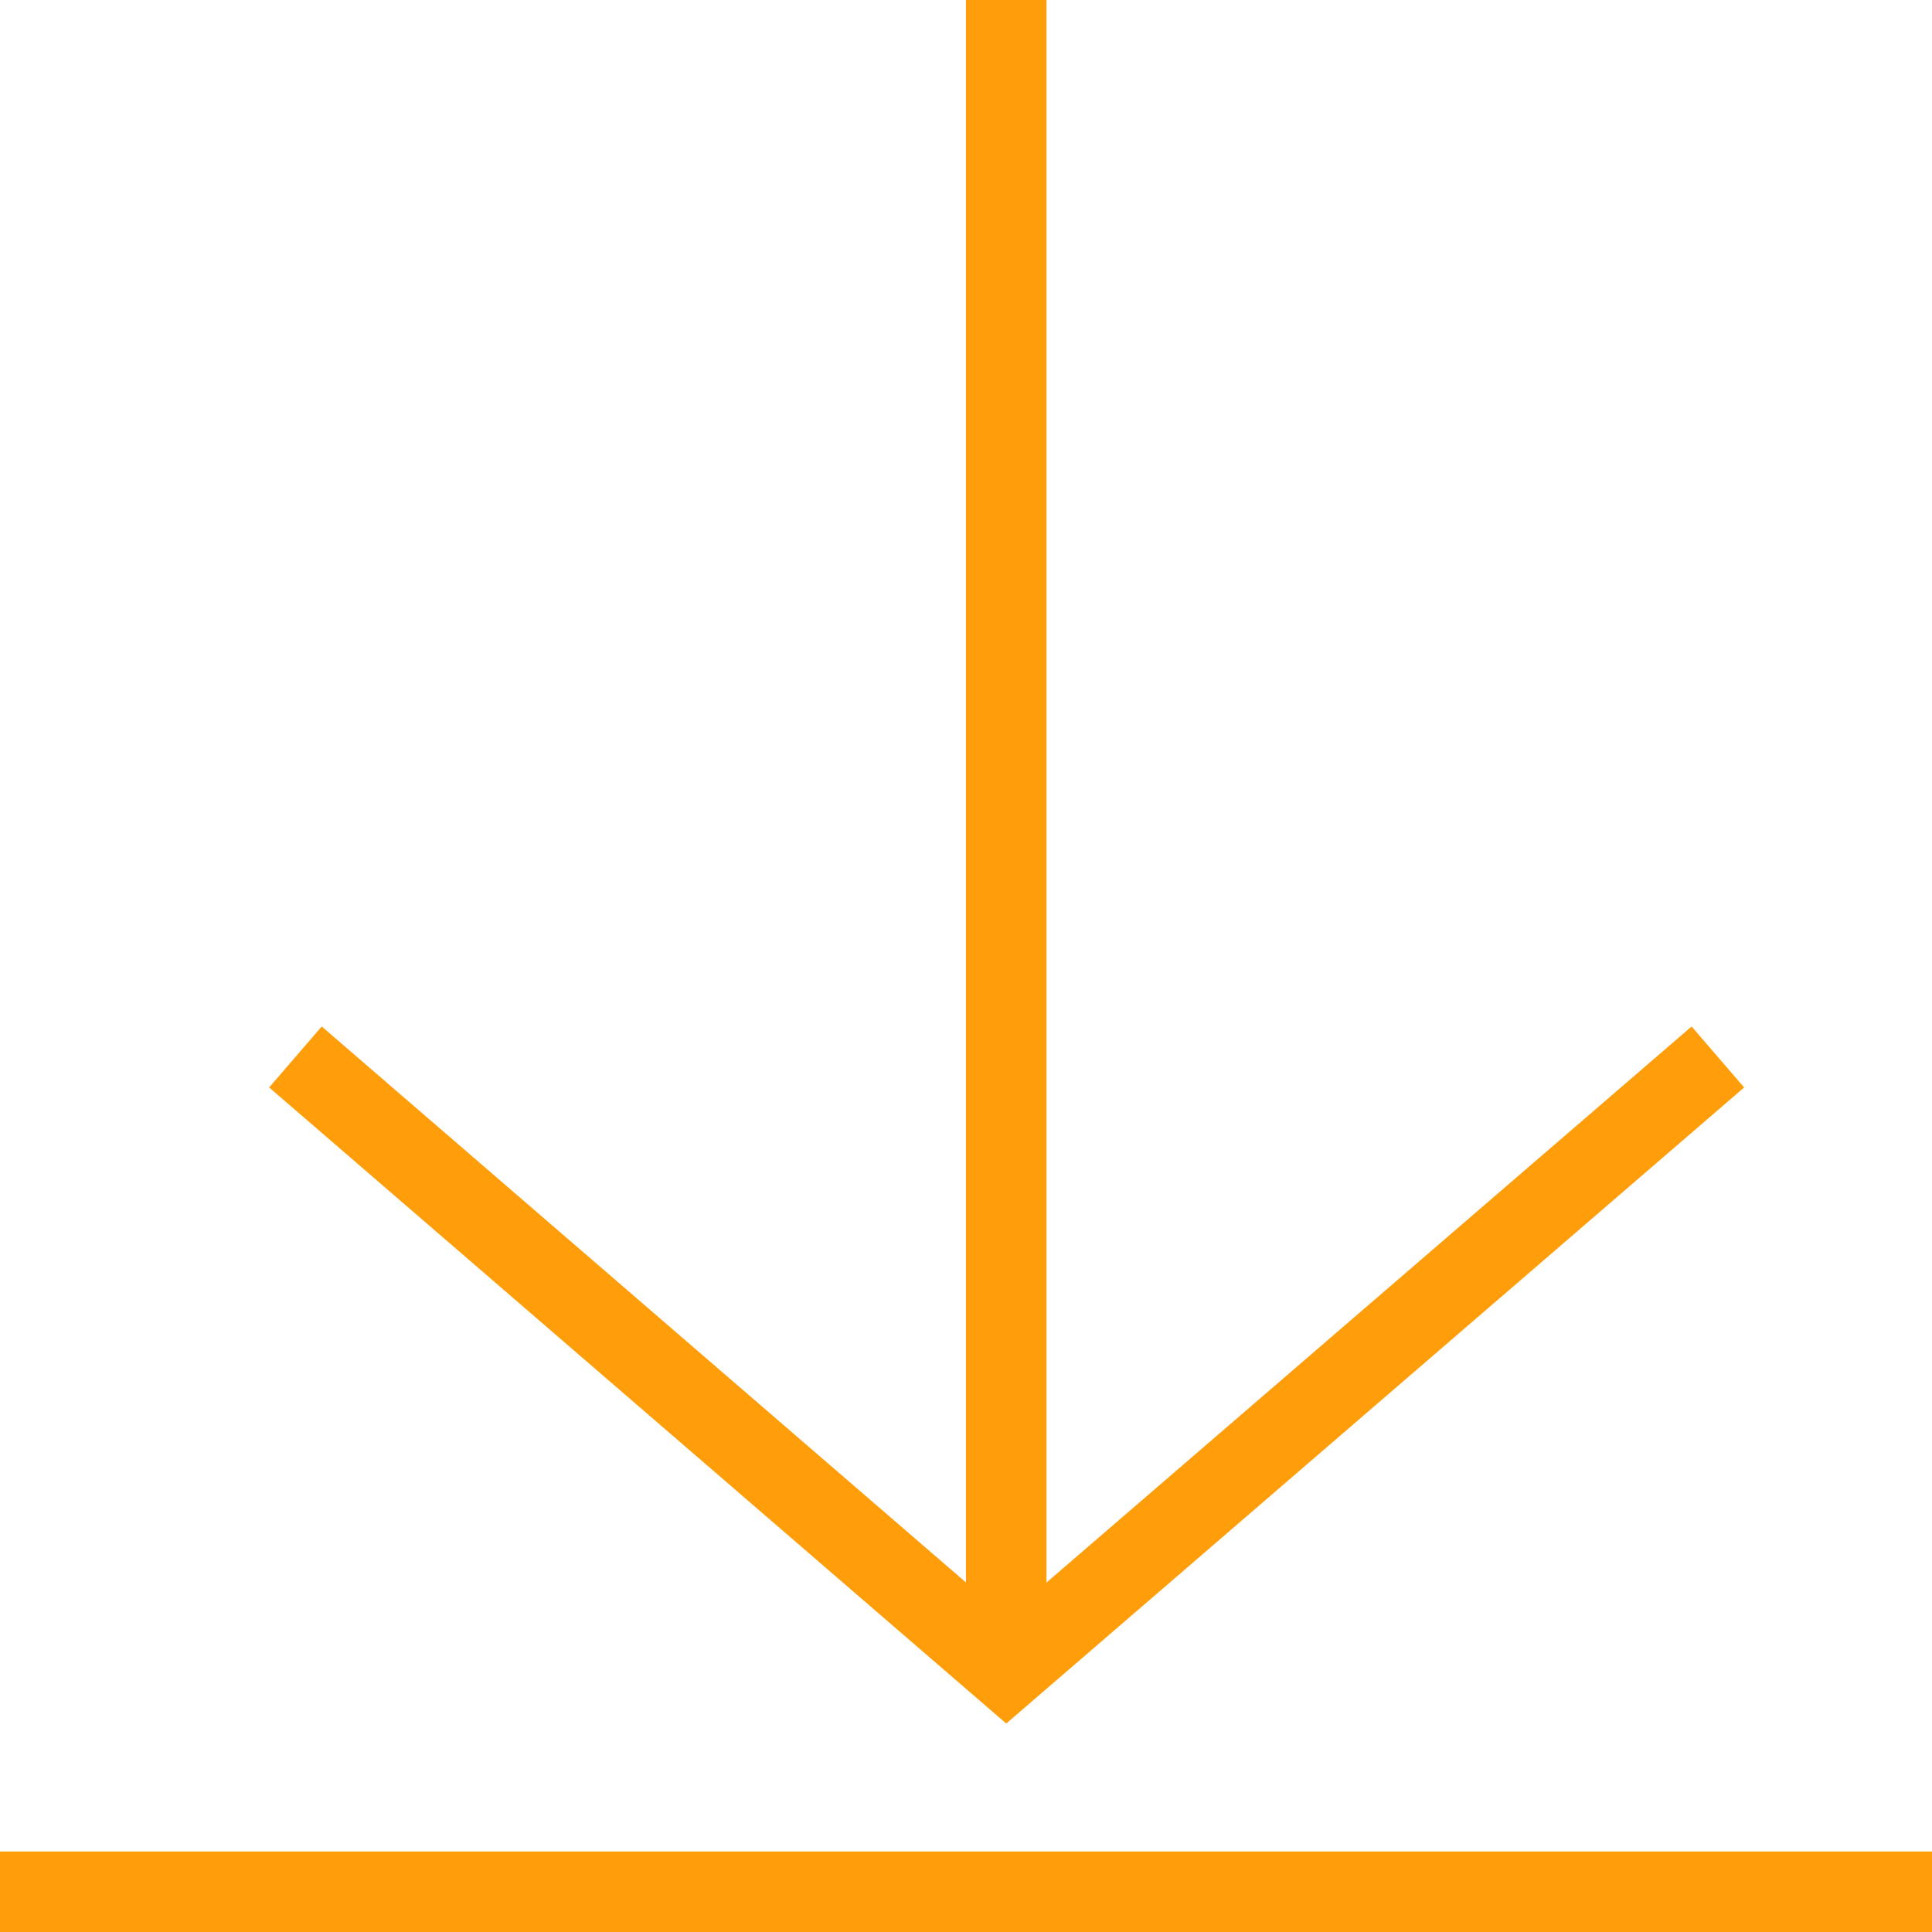 <svg xmlns="http://www.w3.org/2000/svg" viewBox="0 0 24 24"><g id="Layer_2" data-name="Layer 2"><g id="Layer_1-2" data-name="Layer 1"><line x1="12.5" x2="12.5" y2="20.75" fill="none" stroke="#ff9d0a" stroke-miterlimit="10"/><polyline points="21.34 13.13 12.5 20.75 3.67 13.13" fill="none" stroke="#ff9d0a" stroke-miterlimit="10"/><line y1="23.5" x2="24" y2="23.5" fill="none" stroke="#ff9d0a" stroke-miterlimit="10"/></g></g></svg>